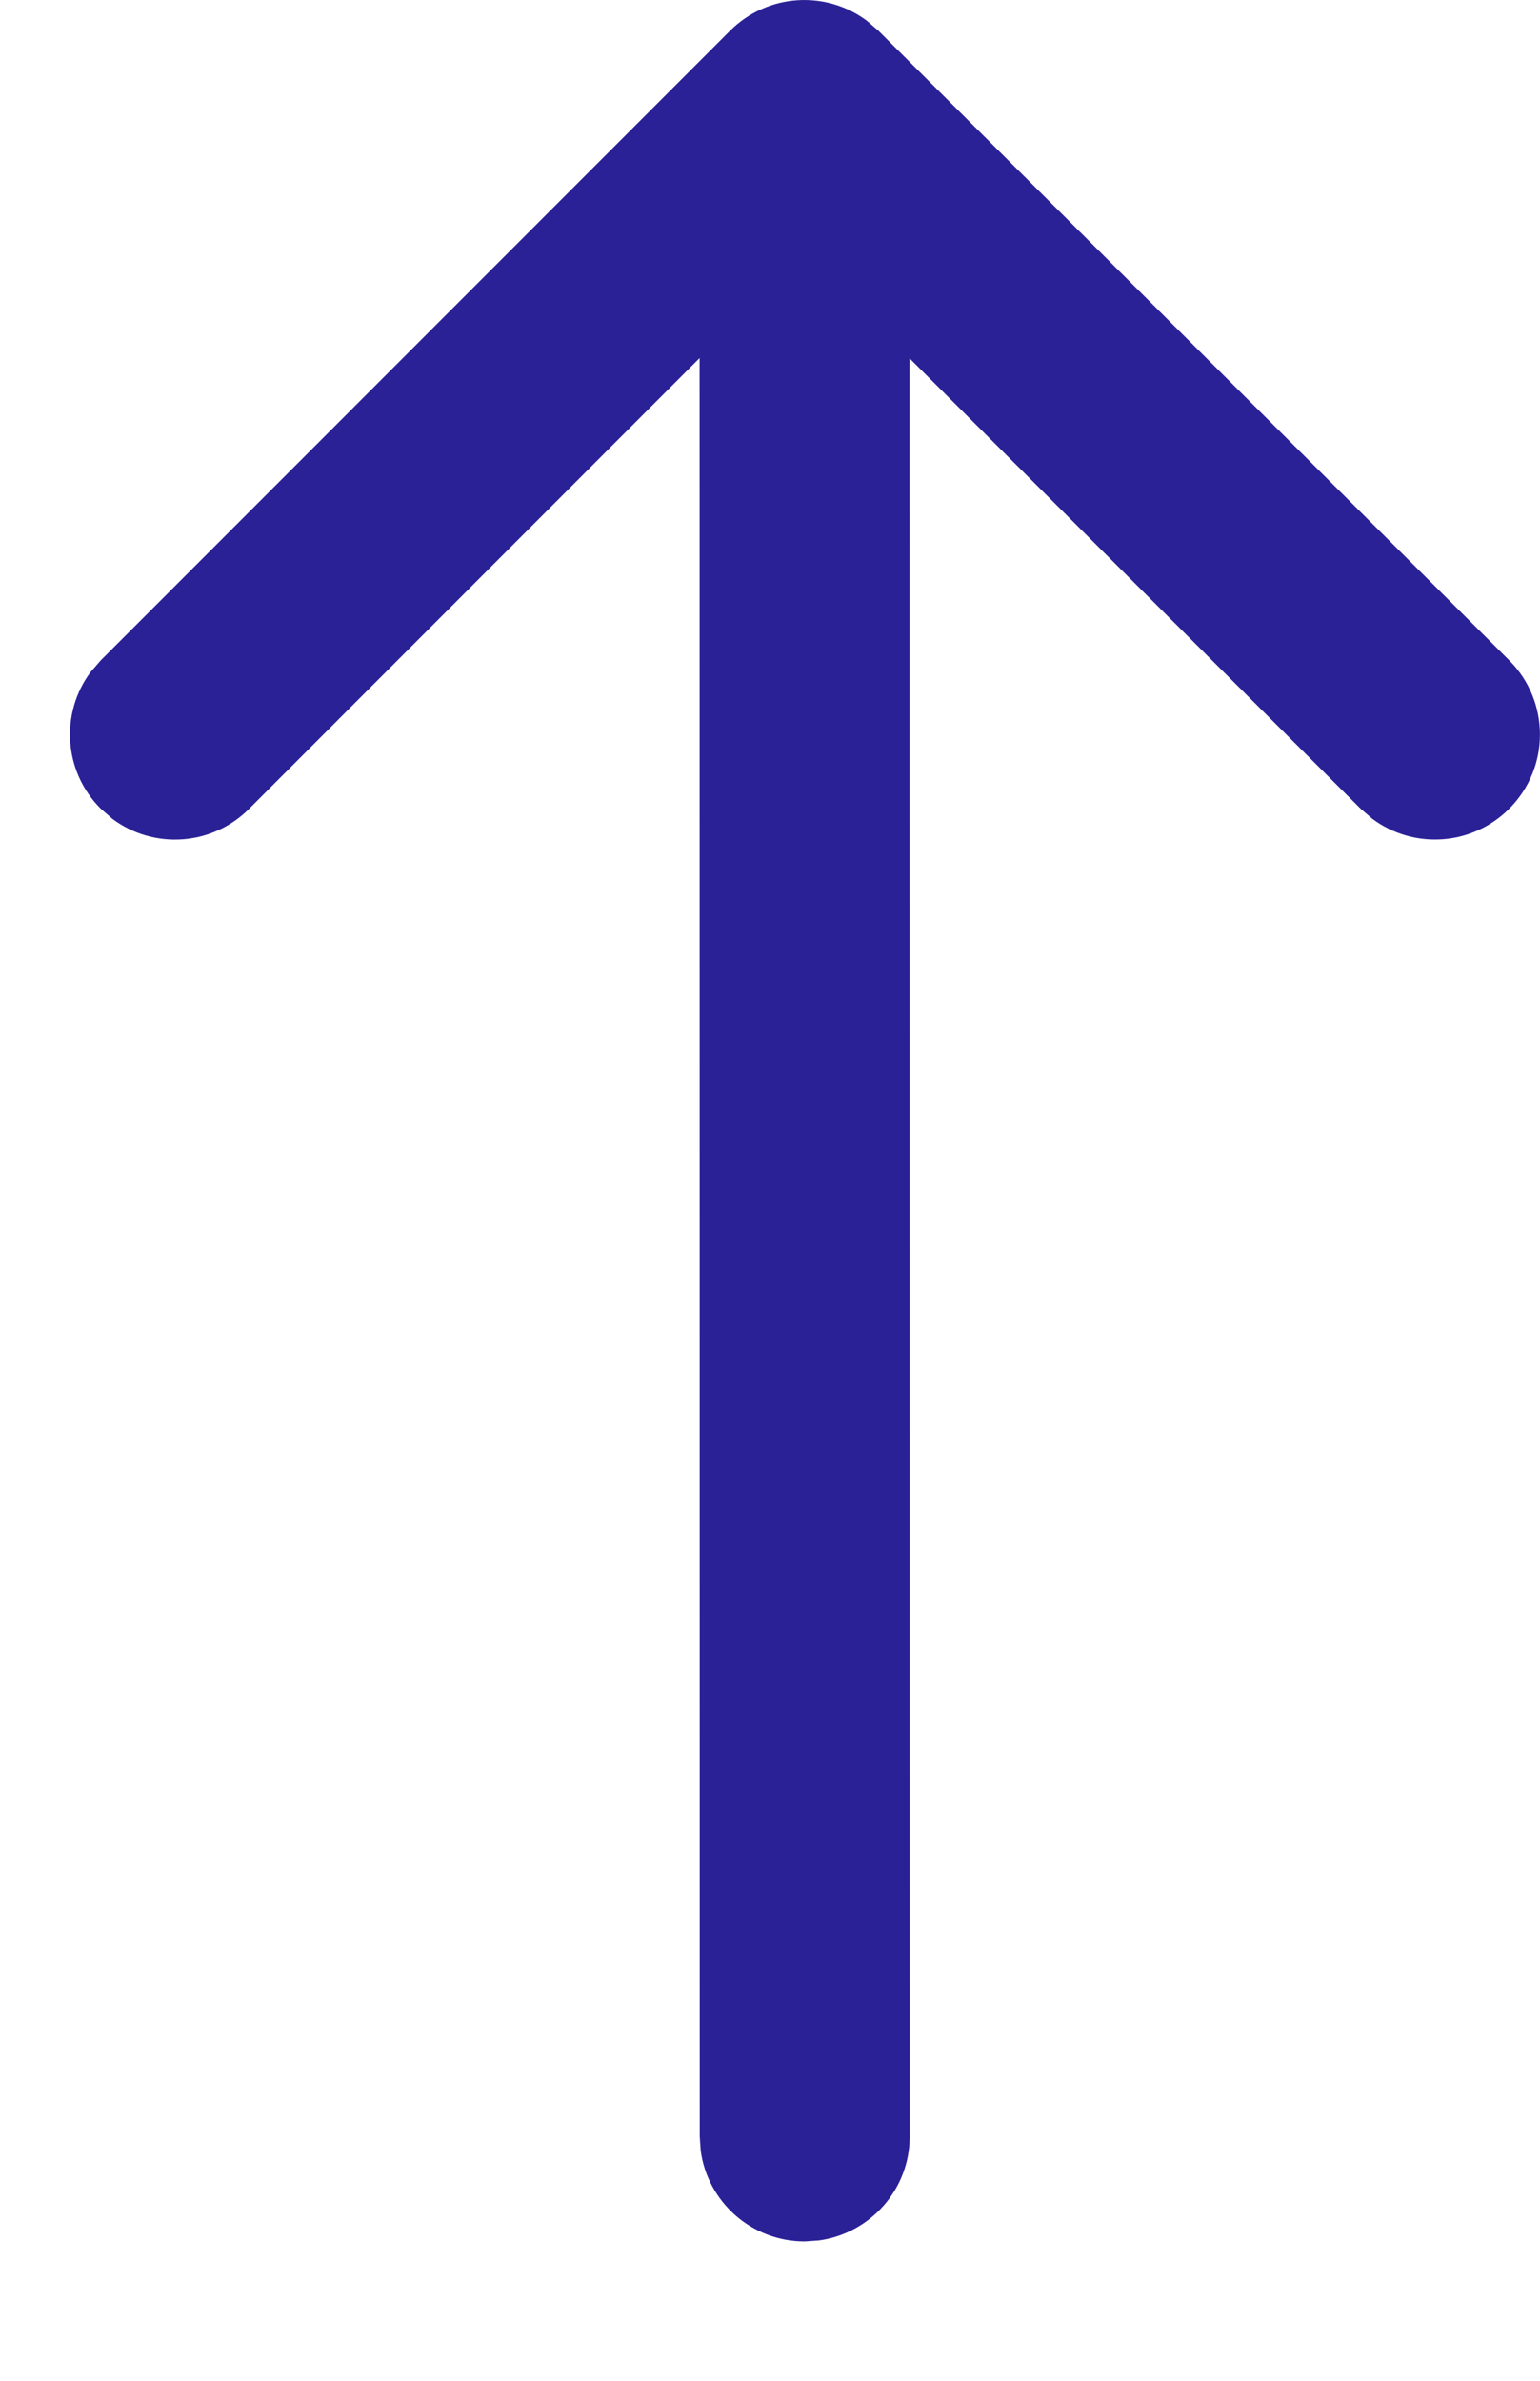 <svg width="11" height="17" viewBox="0 0 11 17" fill="none" xmlns="http://www.w3.org/2000/svg">
<path d="M0.72 4.715L5.214 0.22C5.481 -0.046 5.897 -0.071 6.19 0.147L6.274 0.219L10.779 4.714C11.073 5.007 11.073 5.482 10.78 5.775C10.514 6.041 10.098 6.066 9.804 5.848L9.72 5.776L6.497 2.559L6.498 15.255C6.498 15.635 6.215 15.948 5.849 15.998L5.748 16.005C5.368 16.005 5.054 15.723 5.005 15.357L4.998 15.255L4.997 2.557L1.78 5.775C1.514 6.042 1.097 6.066 0.804 5.848L0.72 5.775C0.453 5.509 0.429 5.092 0.647 4.799L0.72 4.715L5.214 0.22L0.72 4.715Z" fill="#2B2197"/>
</svg>

